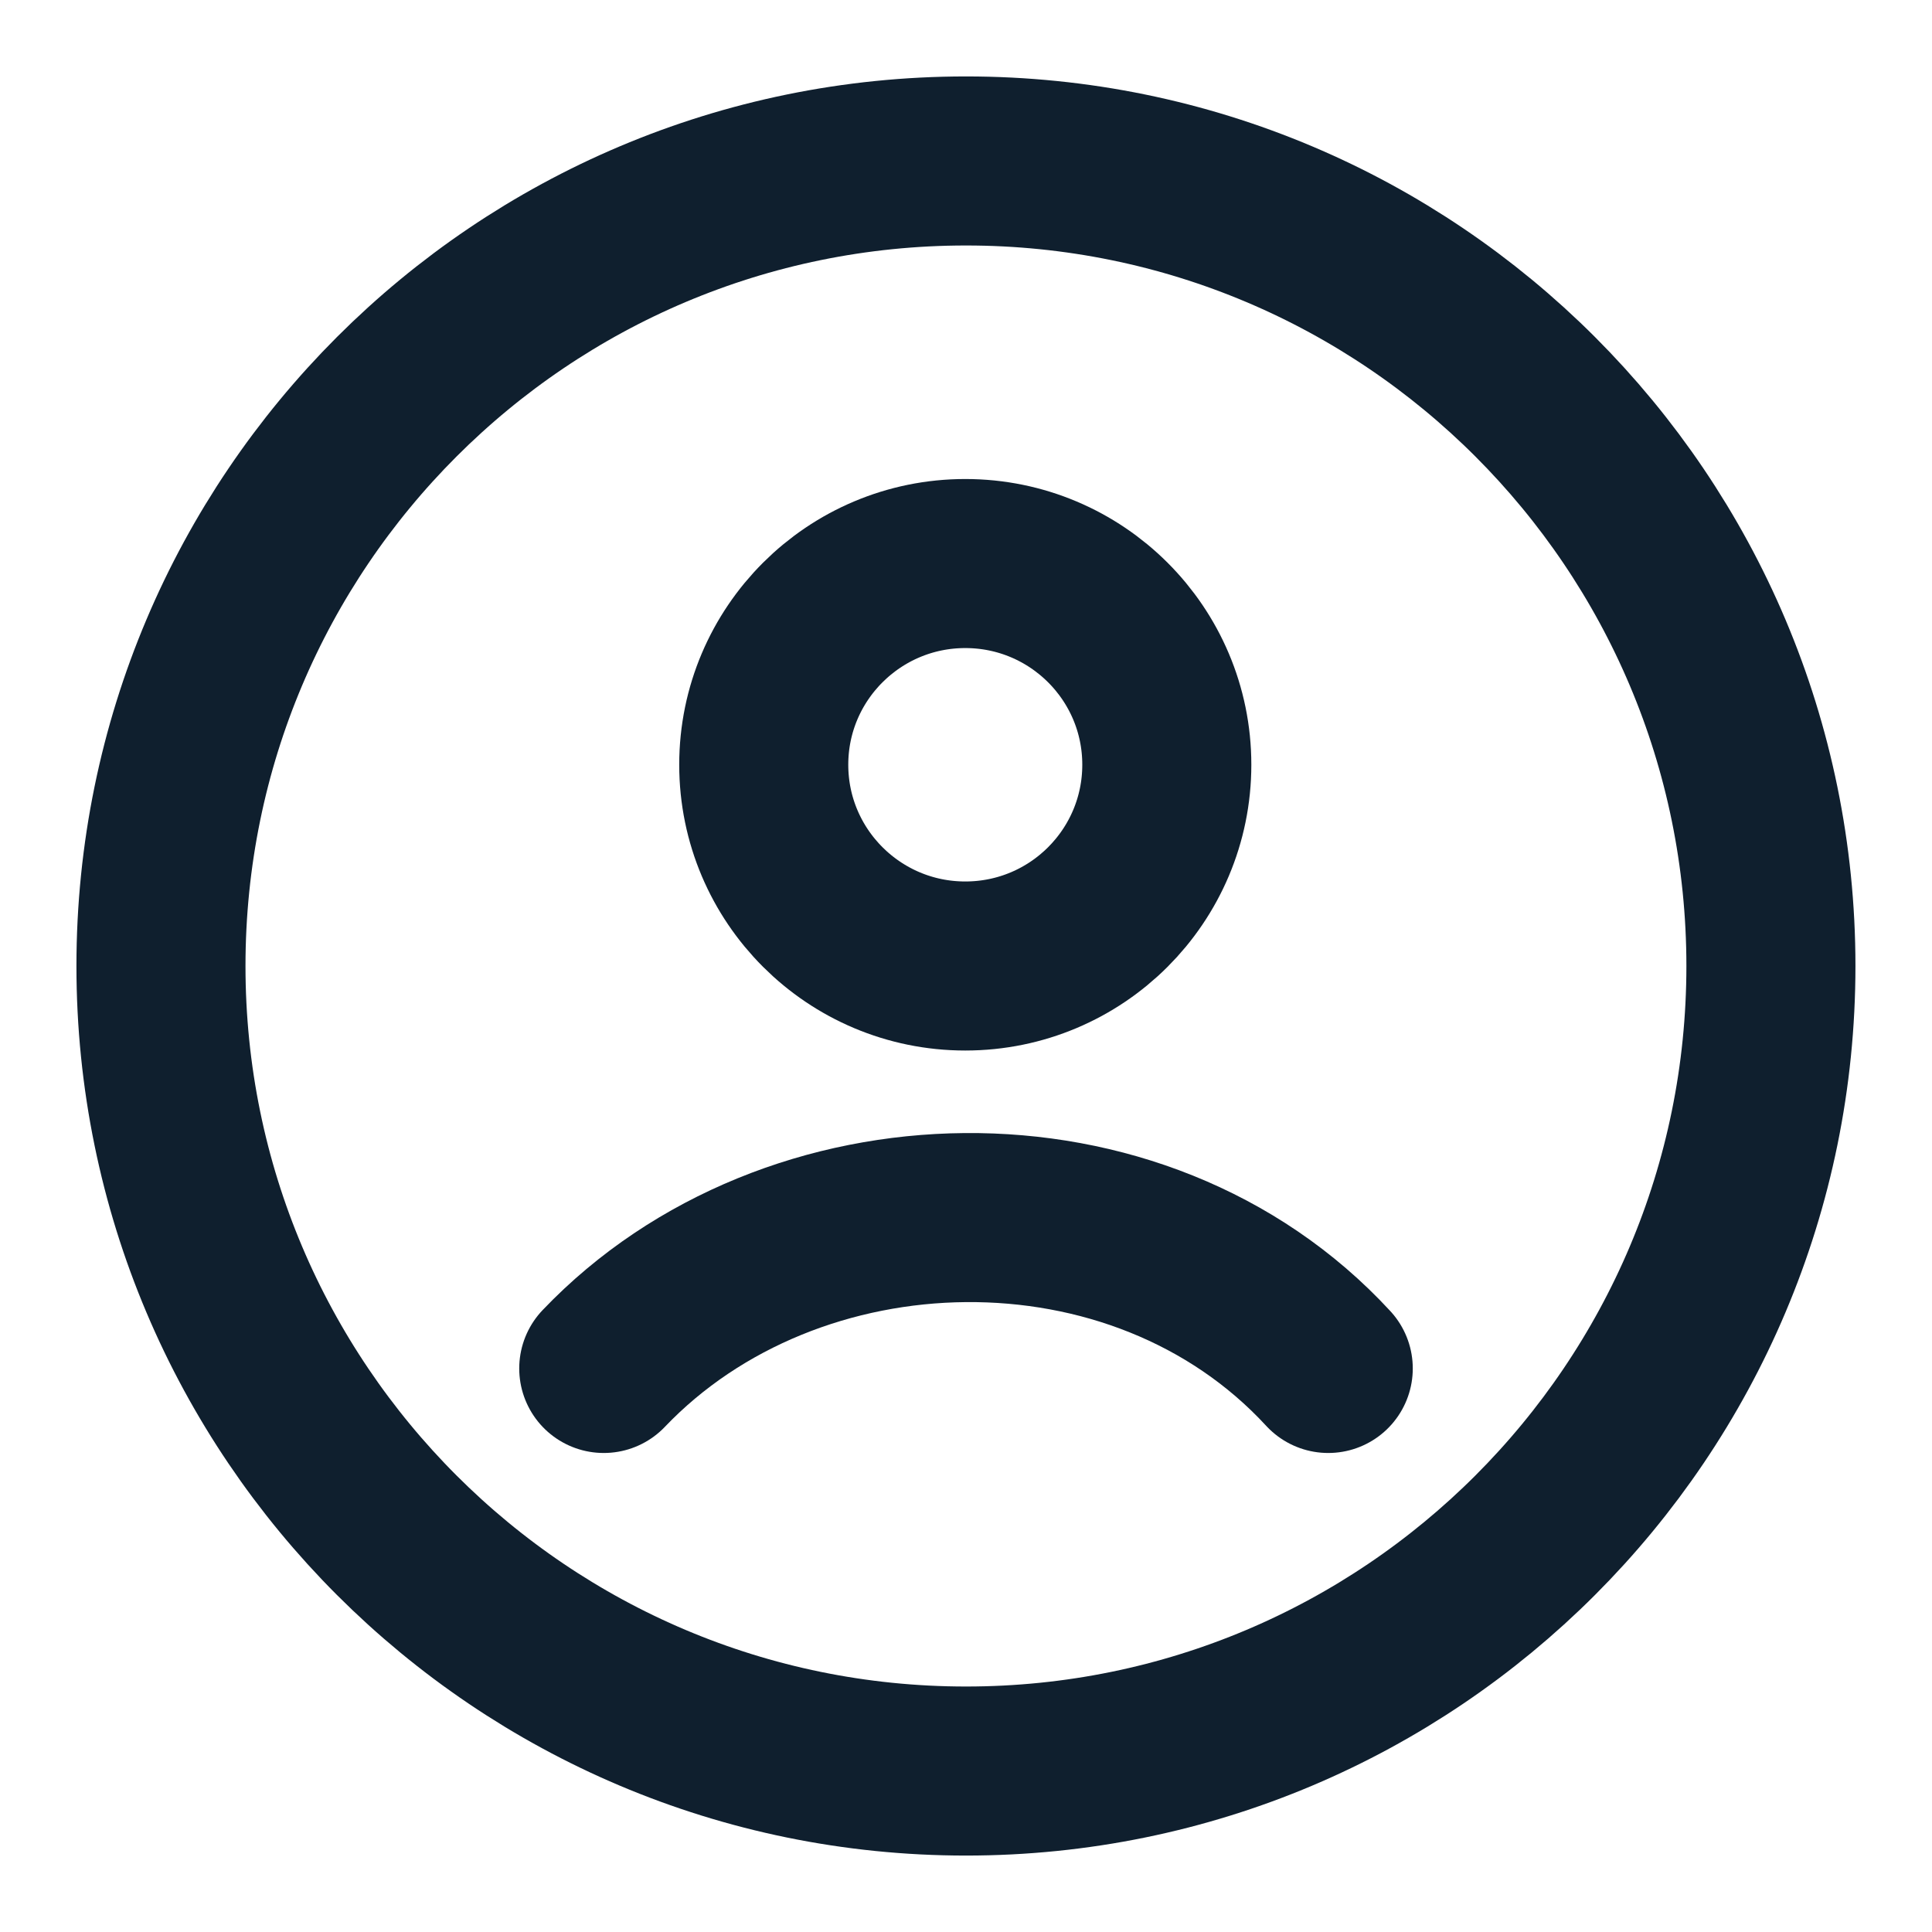 <svg width="16" height="16" viewBox="0 0 16 16" fill="none" xmlns="http://www.w3.org/2000/svg">
<g clip-path="url(#clip0_1712_14426)">
<path d="M8 14.667C11.682 14.667 14.666 11.682 14.666 8C14.666 4.318 11.682 1.333 8 1.333C4.318 1.333 1.333 4.318 1.333 8C1.333 11.682 4.318 14.667 8 14.667Z" stroke="#0F1F2E" stroke-width="1.4"/>
<path d="M5 11.333C6.554 9.705 9.429 9.629 11 11.333M9.663 6.333C9.663 7.254 8.916 8 7.994 8C7.073 8 6.325 7.254 6.325 6.333C6.325 5.413 7.073 4.667 7.994 4.667C8.916 4.667 9.663 5.413 9.663 6.333Z" stroke="#0F1F2E" stroke-width="1.4" stroke-linecap="round"/>
</g>
<defs>
<clipPath id="clip0_1712_14426">
<rect width="16" height="16" fill="white"/>
</clipPath>
</defs>
</svg>

